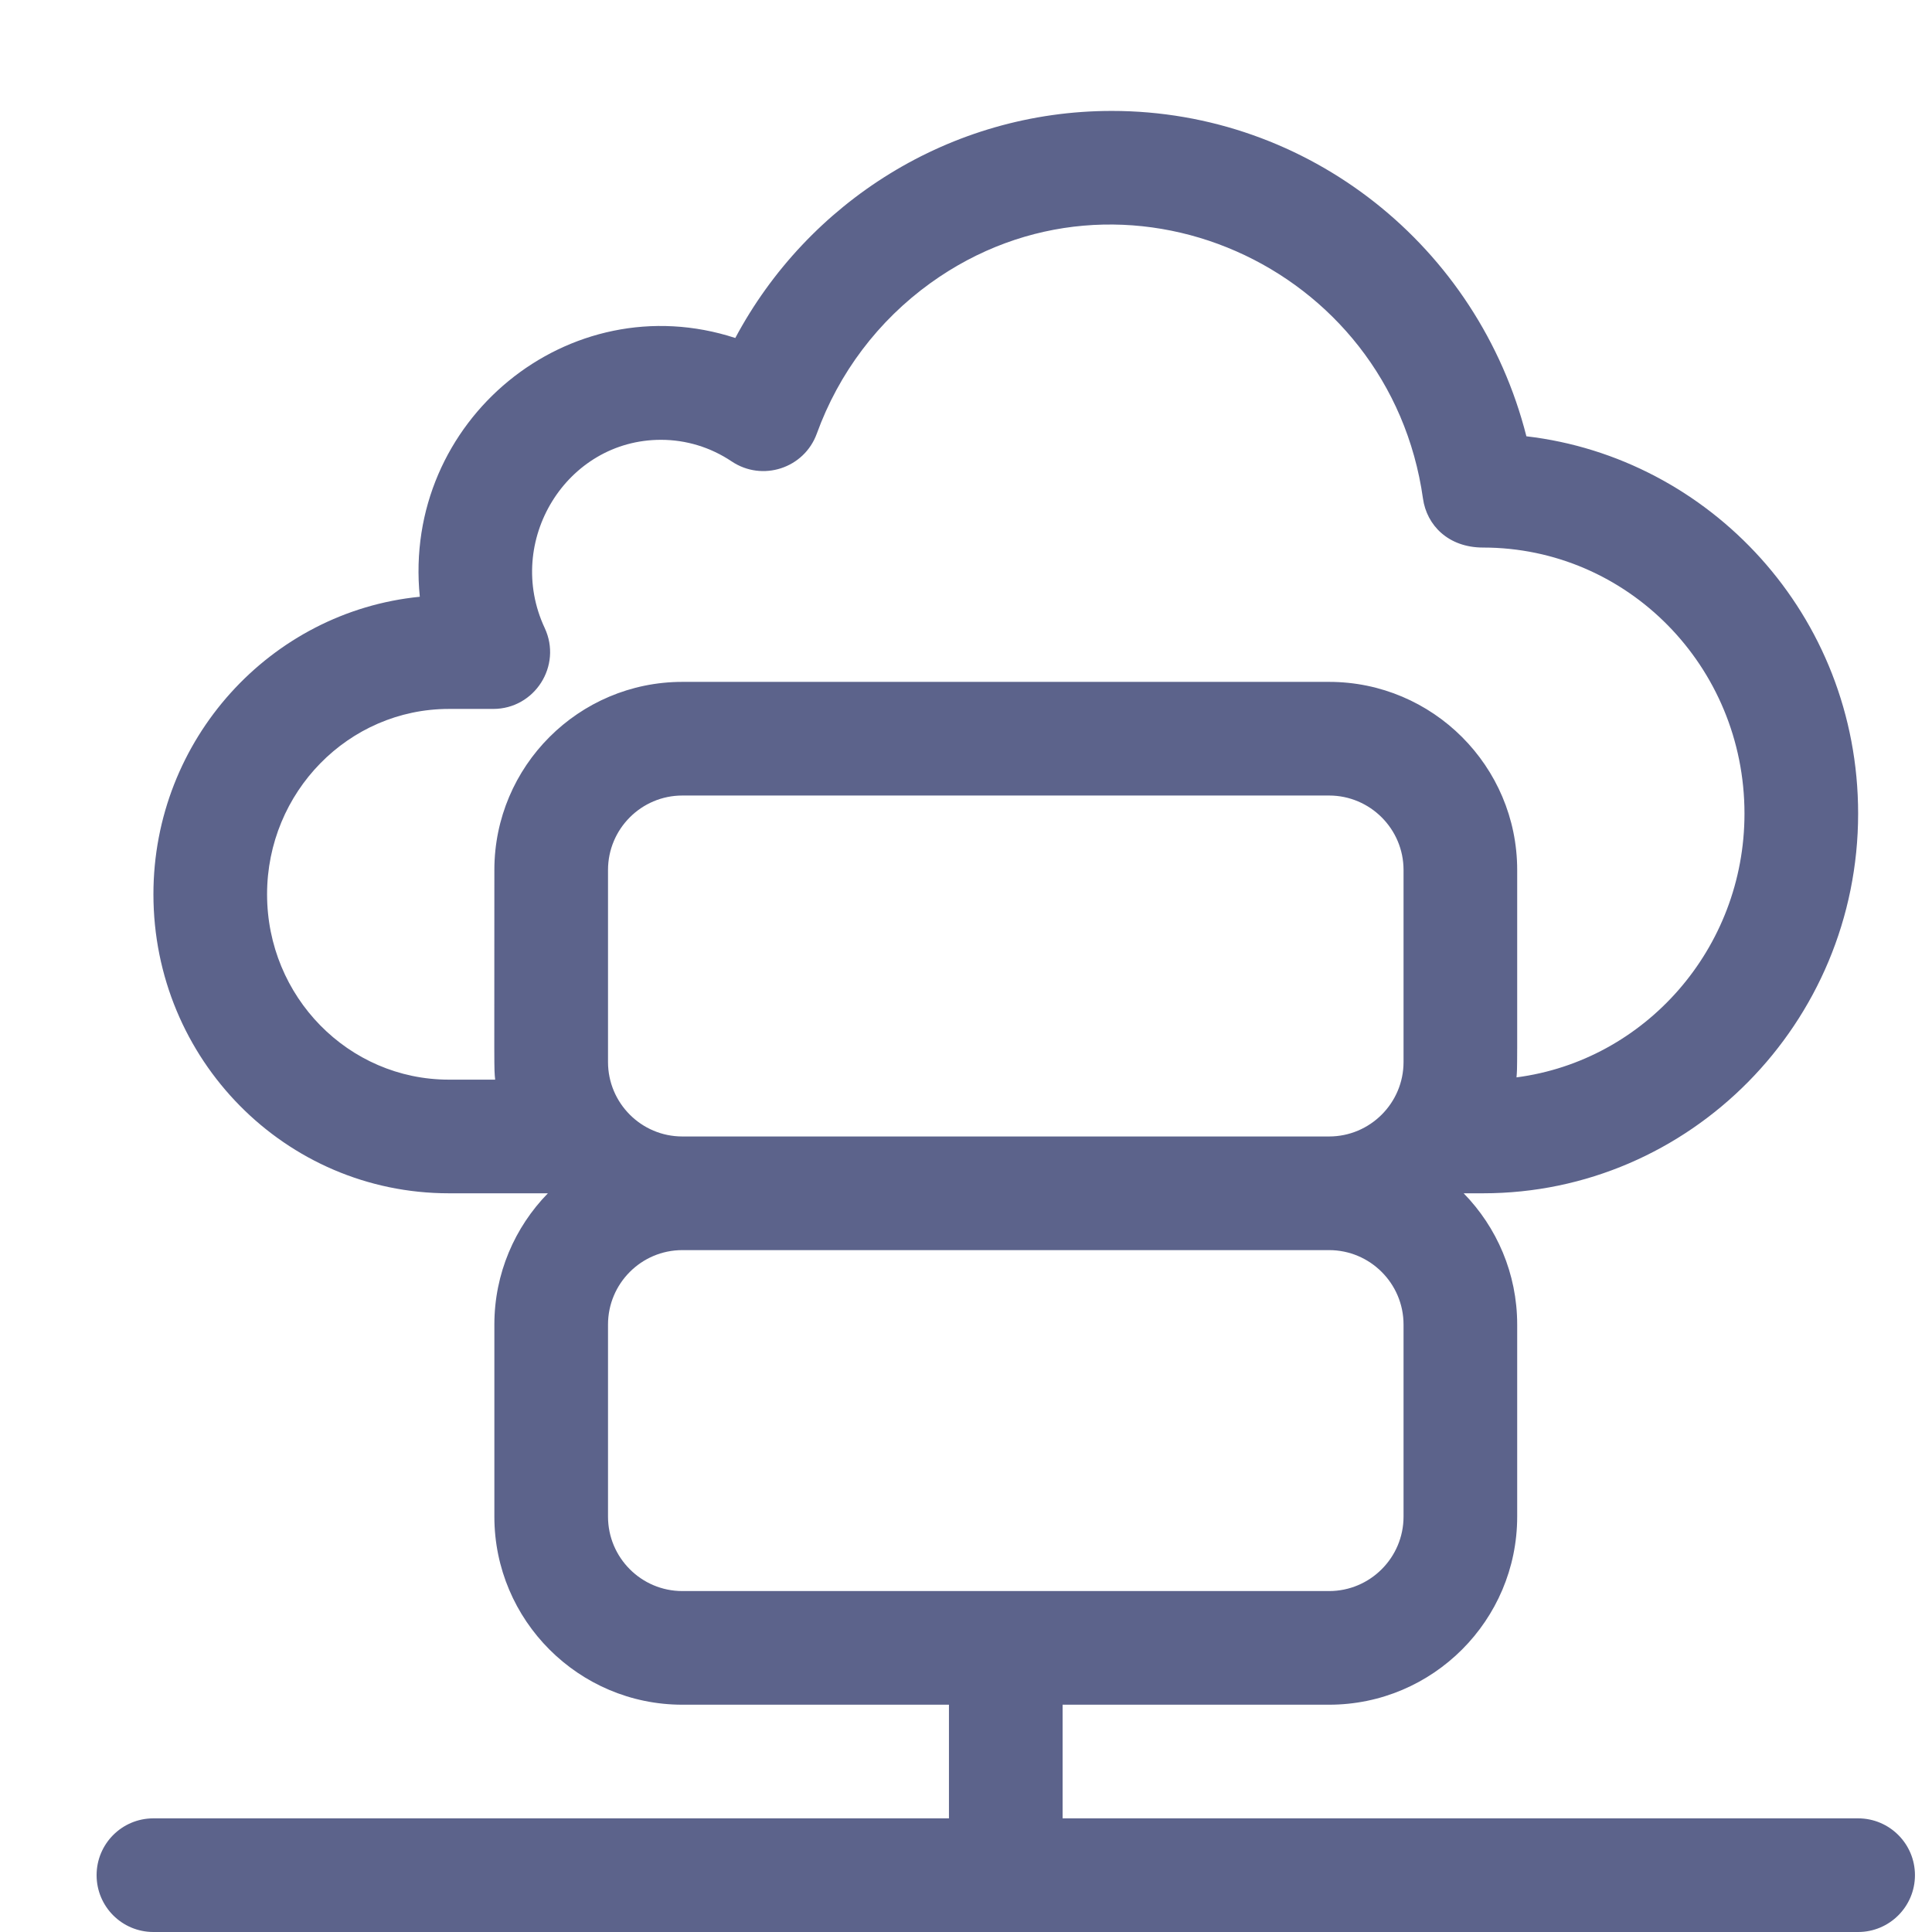 <svg width="17" height="17" viewBox="0 0 17 17" fill="none" xmlns="http://www.w3.org/2000/svg">
<path d="M16.35 16H9.35V15H11.695C12.607 15 13.35 14.258 13.35 13.345V11.655C13.35 11.206 13.17 10.798 12.879 10.5H13.05C14.869 10.5 16.35 9.001 16.35 7.159C16.35 5.409 15.039 4.026 13.431 3.839C13.007 2.168 11.514 0.976 9.783 0.976C8.359 0.976 7.107 1.78 6.47 2.974C5.006 2.497 3.538 3.702 3.694 5.251C2.38 5.381 1.35 6.506 1.35 7.869C1.35 9.321 2.51 10.5 3.95 10.5H4.821C4.53 10.798 4.35 11.206 4.35 11.655V13.345C4.35 14.258 5.092 15 6.004 15H8.35V16H1.35C1.073 16 0.85 16.224 0.85 16.5C0.85 16.776 1.073 17 1.35 17H16.35C16.626 17 16.85 16.776 16.85 16.5C16.85 16.224 16.626 16 16.35 16ZM5.35 9.345V7.655C5.35 7.294 5.643 7 6.004 7H11.695C12.056 7 12.35 7.294 12.35 7.655V9.345C12.35 9.706 12.056 10 11.695 10H6.004C5.643 10 5.35 9.706 5.35 9.345ZM3.95 9.5C3.066 9.5 2.35 8.771 2.35 7.869C2.35 6.97 3.067 6.238 3.95 6.238H4.34C4.705 6.238 4.948 5.858 4.793 5.526C4.436 4.763 4.983 3.87 5.816 3.87C6.038 3.87 6.253 3.936 6.438 4.06C6.708 4.241 7.076 4.121 7.187 3.816C7.381 3.281 7.727 2.823 8.187 2.491C9.871 1.279 12.23 2.323 12.521 4.387C12.554 4.622 12.744 4.818 13.05 4.818C14.319 4.818 15.35 5.863 15.35 7.159C15.35 8.348 14.473 9.333 13.344 9.48C13.352 9.377 13.35 9.495 13.35 7.655C13.35 6.742 12.607 6 11.695 6H6.004C5.092 6 4.35 6.742 4.35 7.655C4.35 9.483 4.346 9.387 4.357 9.5H3.95V9.5ZM5.35 13.345V11.655C5.35 11.294 5.643 11 6.004 11H11.695C12.056 11 12.35 11.294 12.35 11.655V13.345C12.35 13.706 12.056 14 11.695 14H6.004C5.643 14 5.35 13.706 5.35 13.345Z" fill="#5C638B"/>
</svg>
